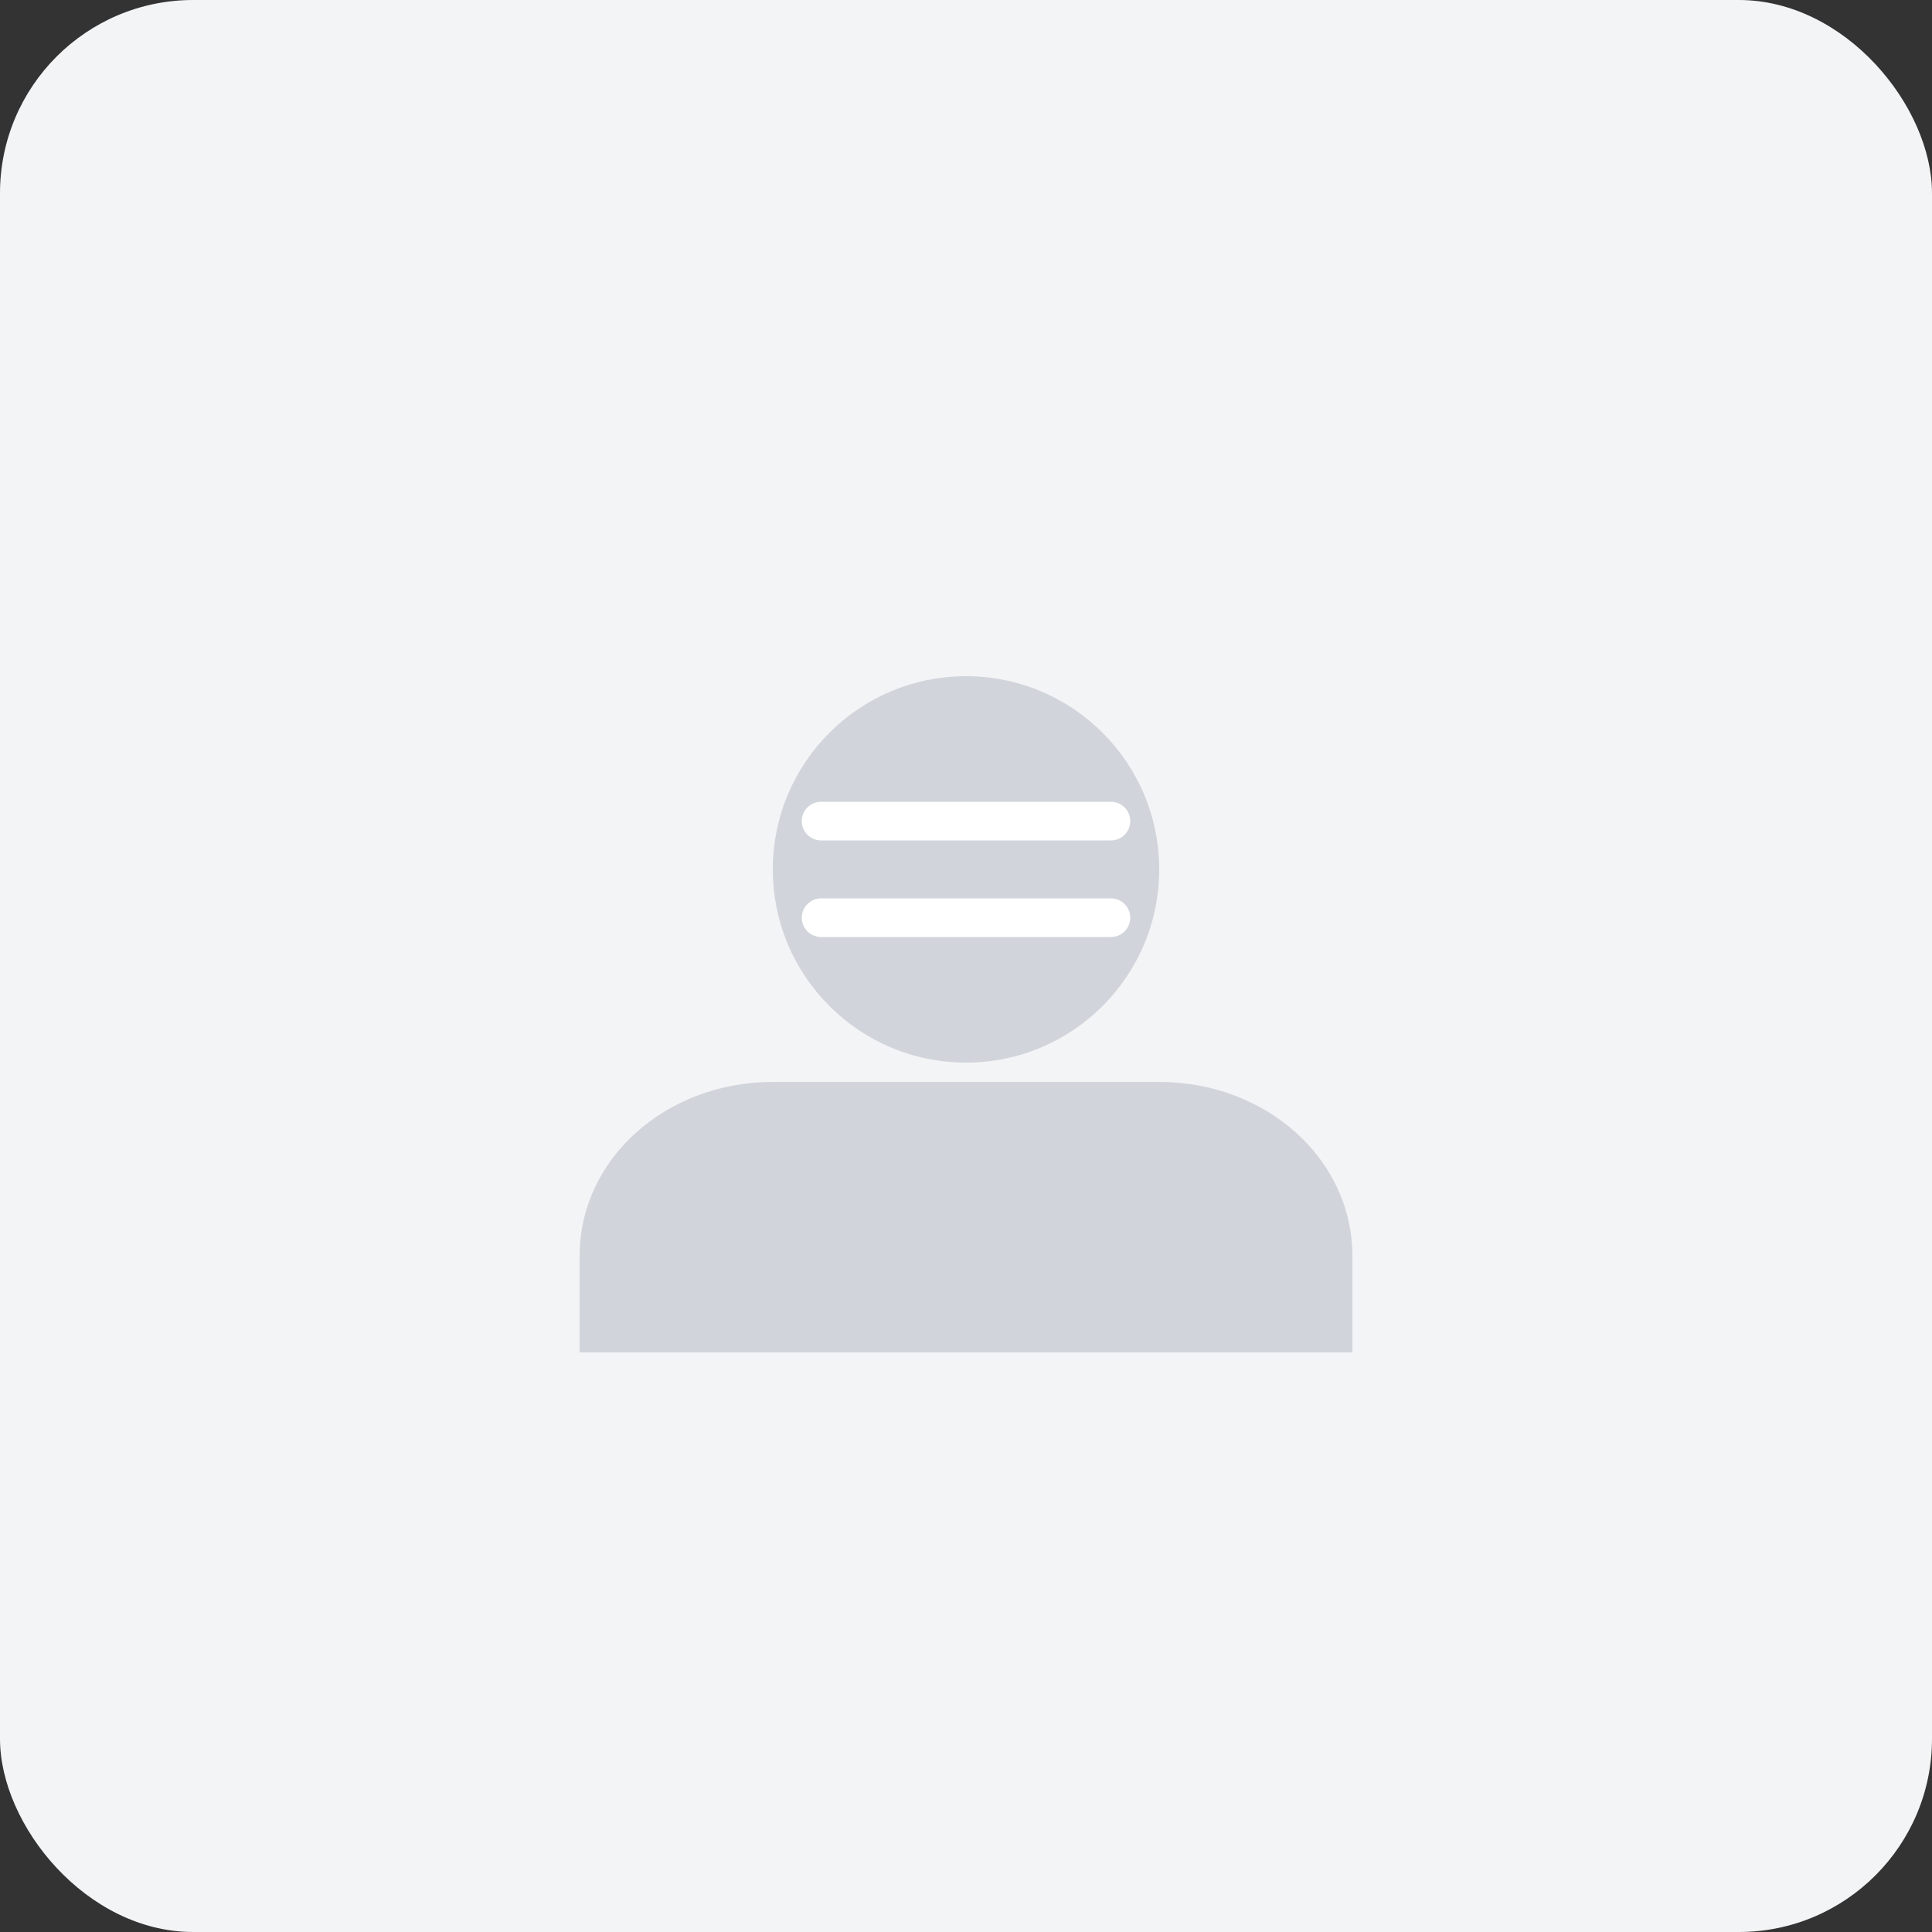 <?xml version="1.0" encoding="UTF-8"?>
<svg width="200" height="200" viewBox="0 0 200 200" fill="none" xmlns="http://www.w3.org/2000/svg">
    <rect x="0" y="0" width="200" height="200" fill="#333333" stroke="none"/>
    <rect width="200" height="200" rx="20" fill="#F3F4F6"/>
    <path d="M100 70C88.954 70 80 78.954 80 90C80 101.046 88.954 110 100 110C111.046 110 120 101.046 120 90C120 78.954 111.046 70 100 70Z" fill="#D1D5DB"/>
    <path d="M60 130C60 119.954 68.954 112 80 112H120C131.046 112 140 119.954 140 130V140H60V130Z" fill="#D1D5DB"/>
    <path d="M85 85H115M85 95H115" stroke="white" stroke-width="4" stroke-linecap="round"/>
</svg> 